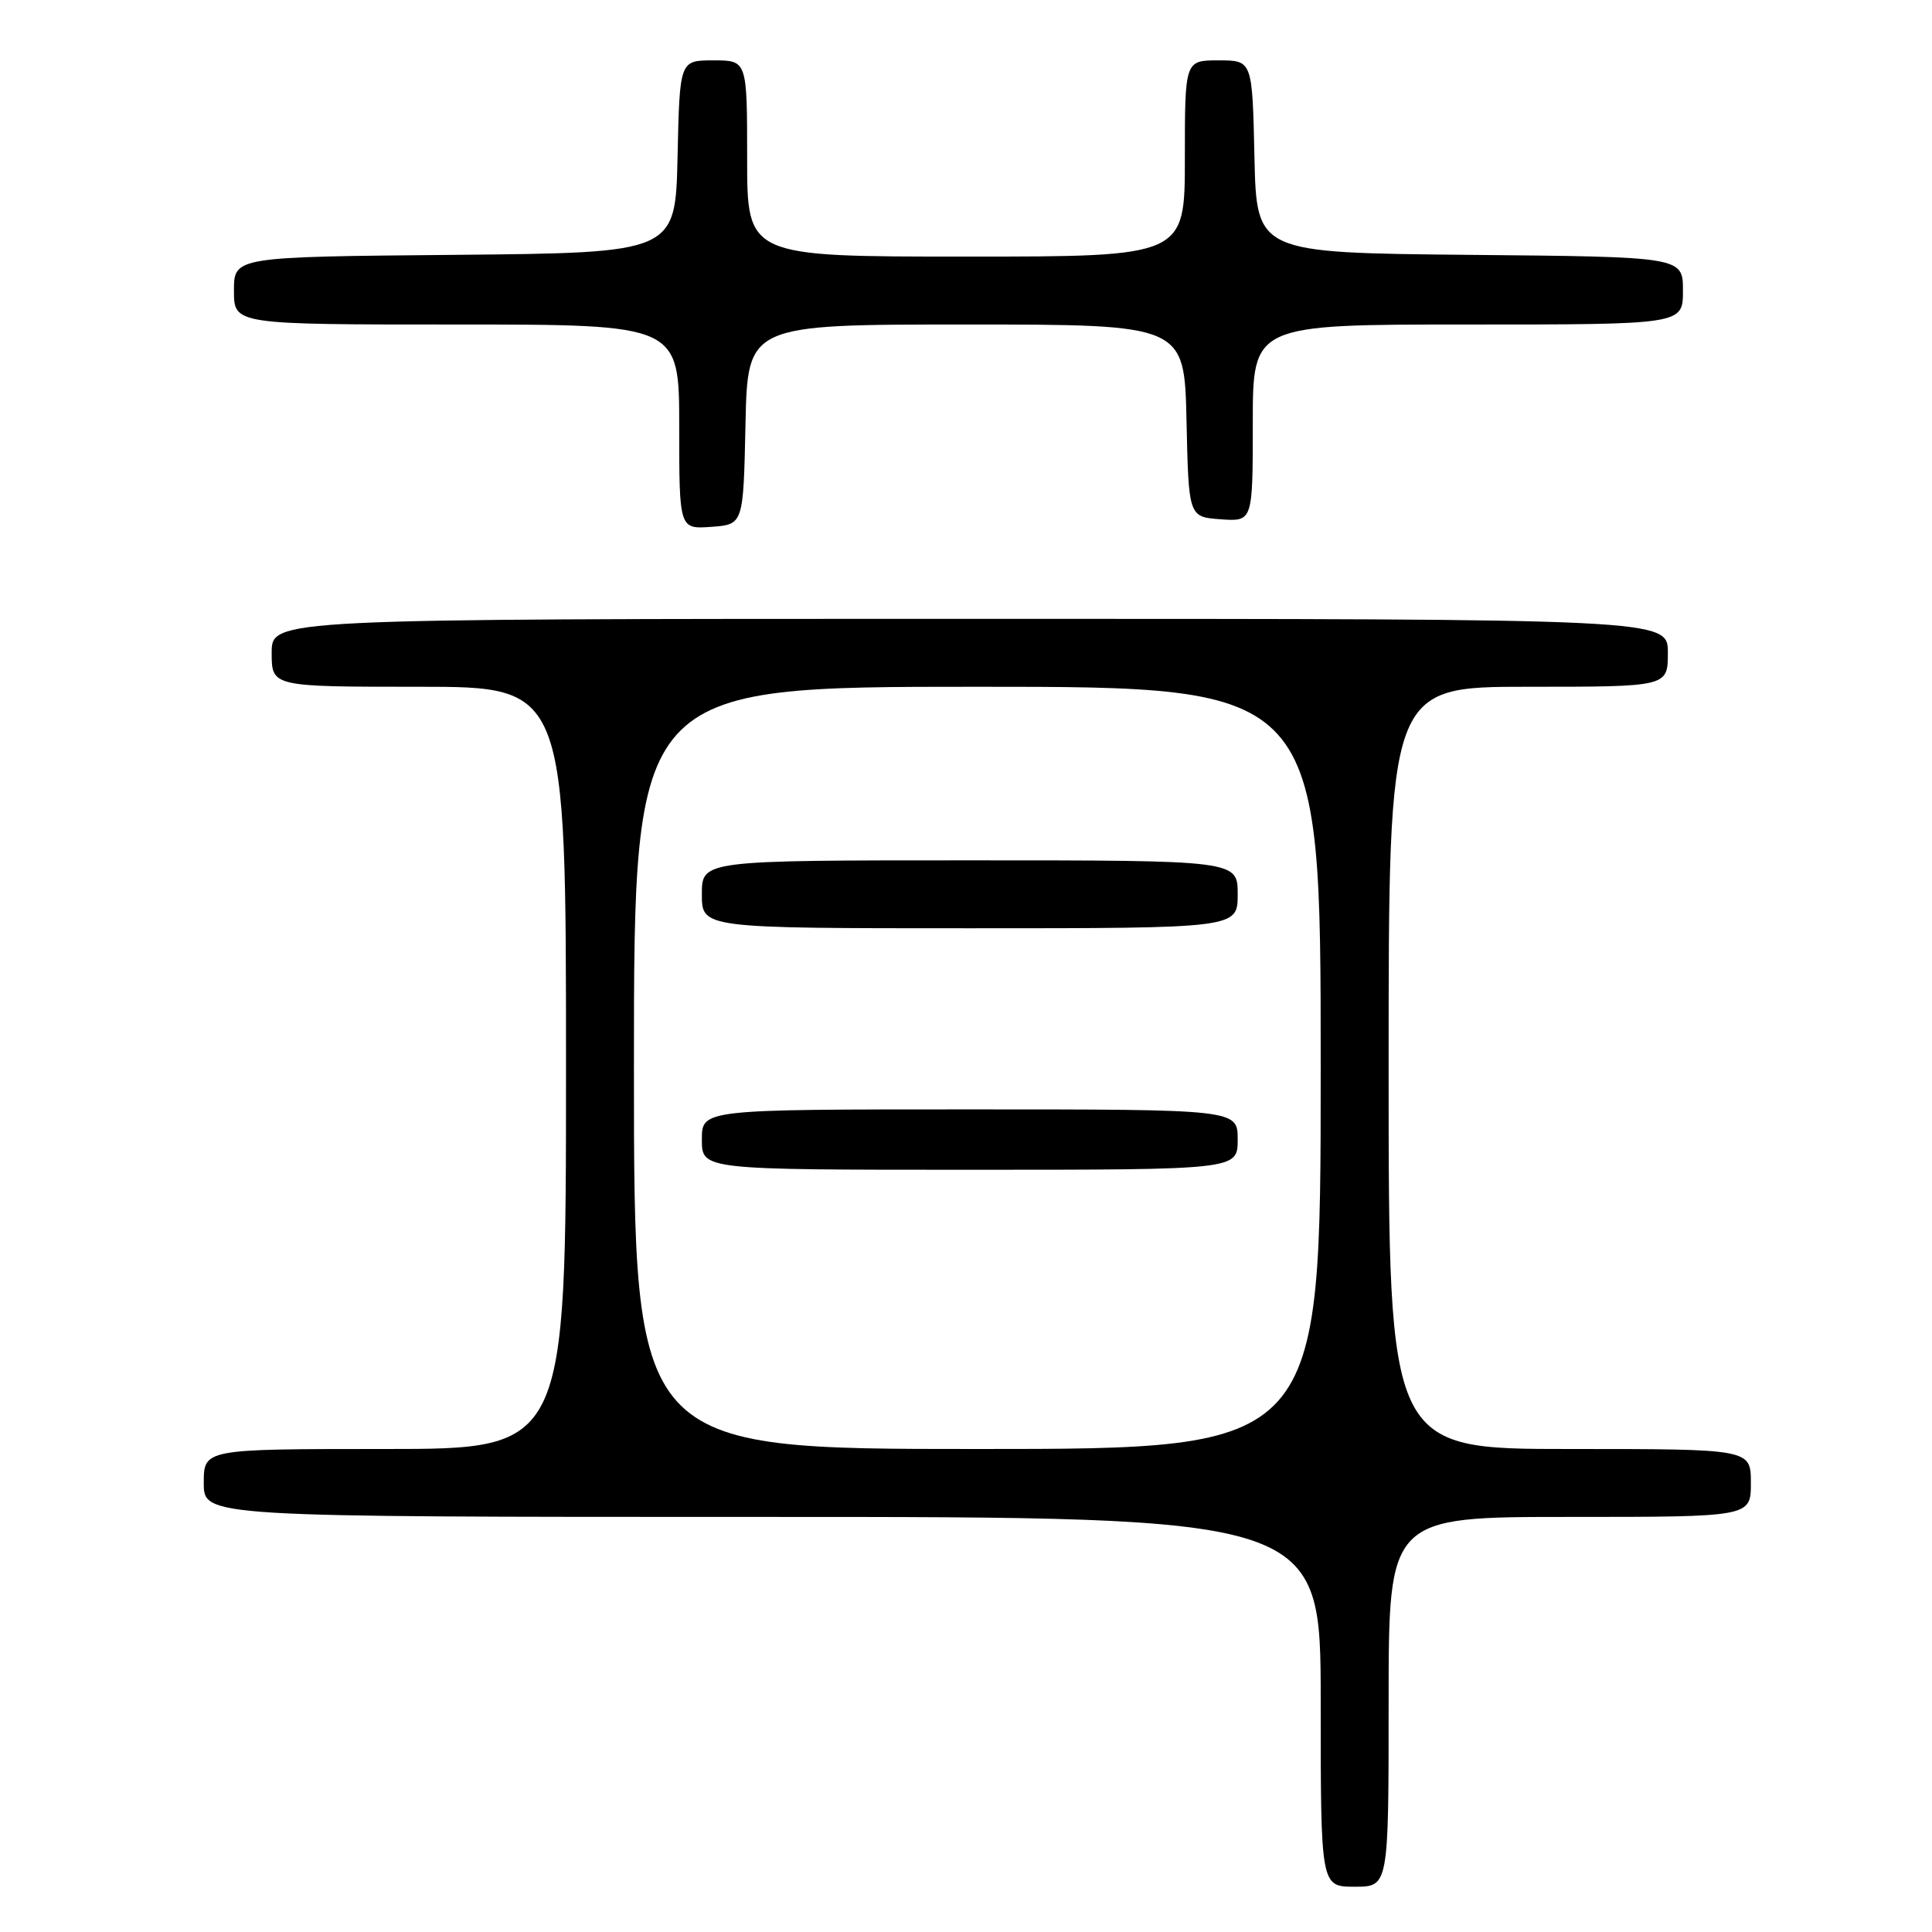 <?xml version="1.0" encoding="UTF-8" standalone="no"?>
<!DOCTYPE svg PUBLIC "-//W3C//DTD SVG 1.1//EN" "http://www.w3.org/Graphics/SVG/1.1/DTD/svg11.dtd" >
<svg xmlns="http://www.w3.org/2000/svg" xmlns:xlink="http://www.w3.org/1999/xlink" version="1.1" viewBox="0 0 256 256">
 <g >
 <path fill="currentColor"
d=" M 184.00 225.50 C 184.00 201.00 184.00 201.00 208.00 201.00 C 232.00 201.00 232.00 201.00 232.00 196.50 C 232.00 192.00 232.00 192.00 208.00 192.00 C 184.00 192.00 184.00 192.00 184.00 141.50 C 184.00 91.00 184.00 91.00 202.50 91.00 C 221.00 91.00 221.00 91.00 221.00 86.50 C 221.00 82.00 221.00 82.00 128.50 82.00 C 36.00 82.00 36.00 82.00 36.00 86.50 C 36.00 91.00 36.00 91.00 55.50 91.00 C 75.00 91.00 75.00 91.00 75.00 141.50 C 75.00 192.00 75.00 192.00 51.00 192.00 C 27.00 192.00 27.00 192.00 27.00 196.50 C 27.00 201.00 27.00 201.00 101.00 201.00 C 175.00 201.00 175.00 201.00 175.00 225.50 C 175.00 250.00 175.00 250.00 179.50 250.00 C 184.00 250.00 184.00 250.00 184.00 225.50 Z  M 98.78 56.25 C 99.06 43.00 99.06 43.00 128.00 43.00 C 156.94 43.00 156.94 43.00 157.22 55.75 C 157.50 68.50 157.50 68.50 161.75 68.81 C 166.00 69.11 166.00 69.11 166.00 56.06 C 166.00 43.00 166.00 43.00 194.50 43.00 C 223.00 43.00 223.00 43.00 223.00 38.52 C 223.00 34.03 223.00 34.03 194.75 33.77 C 166.50 33.50 166.50 33.50 166.22 20.75 C 165.94 8.00 165.94 8.00 161.47 8.00 C 157.00 8.00 157.00 8.00 157.00 21.00 C 157.00 34.00 157.00 34.00 128.00 34.00 C 99.00 34.00 99.00 34.00 99.00 21.00 C 99.00 8.00 99.00 8.00 94.53 8.00 C 90.06 8.00 90.06 8.00 89.78 20.75 C 89.50 33.50 89.50 33.50 60.25 33.77 C 31.00 34.03 31.00 34.03 31.00 38.52 C 31.00 43.00 31.00 43.00 60.50 43.00 C 90.00 43.00 90.00 43.00 90.00 56.56 C 90.00 70.11 90.00 70.11 94.25 69.81 C 98.50 69.50 98.50 69.50 98.78 56.25 Z  M 84.00 141.50 C 84.00 91.00 84.00 91.00 129.50 91.00 C 175.00 91.00 175.00 91.00 175.00 141.50 C 175.00 192.00 175.00 192.00 129.50 192.00 C 84.00 192.00 84.00 192.00 84.00 141.50 Z  M 164.00 151.00 C 164.00 147.00 164.00 147.00 128.50 147.00 C 93.00 147.00 93.00 147.00 93.00 151.00 C 93.00 155.00 93.00 155.00 128.50 155.00 C 164.00 155.00 164.00 155.00 164.00 151.00 Z  M 164.00 118.50 C 164.00 114.00 164.00 114.00 128.50 114.00 C 93.00 114.00 93.00 114.00 93.00 118.50 C 93.00 123.00 93.00 123.00 128.50 123.00 C 164.00 123.00 164.00 123.00 164.00 118.50 Z "/>
</g>
</svg>